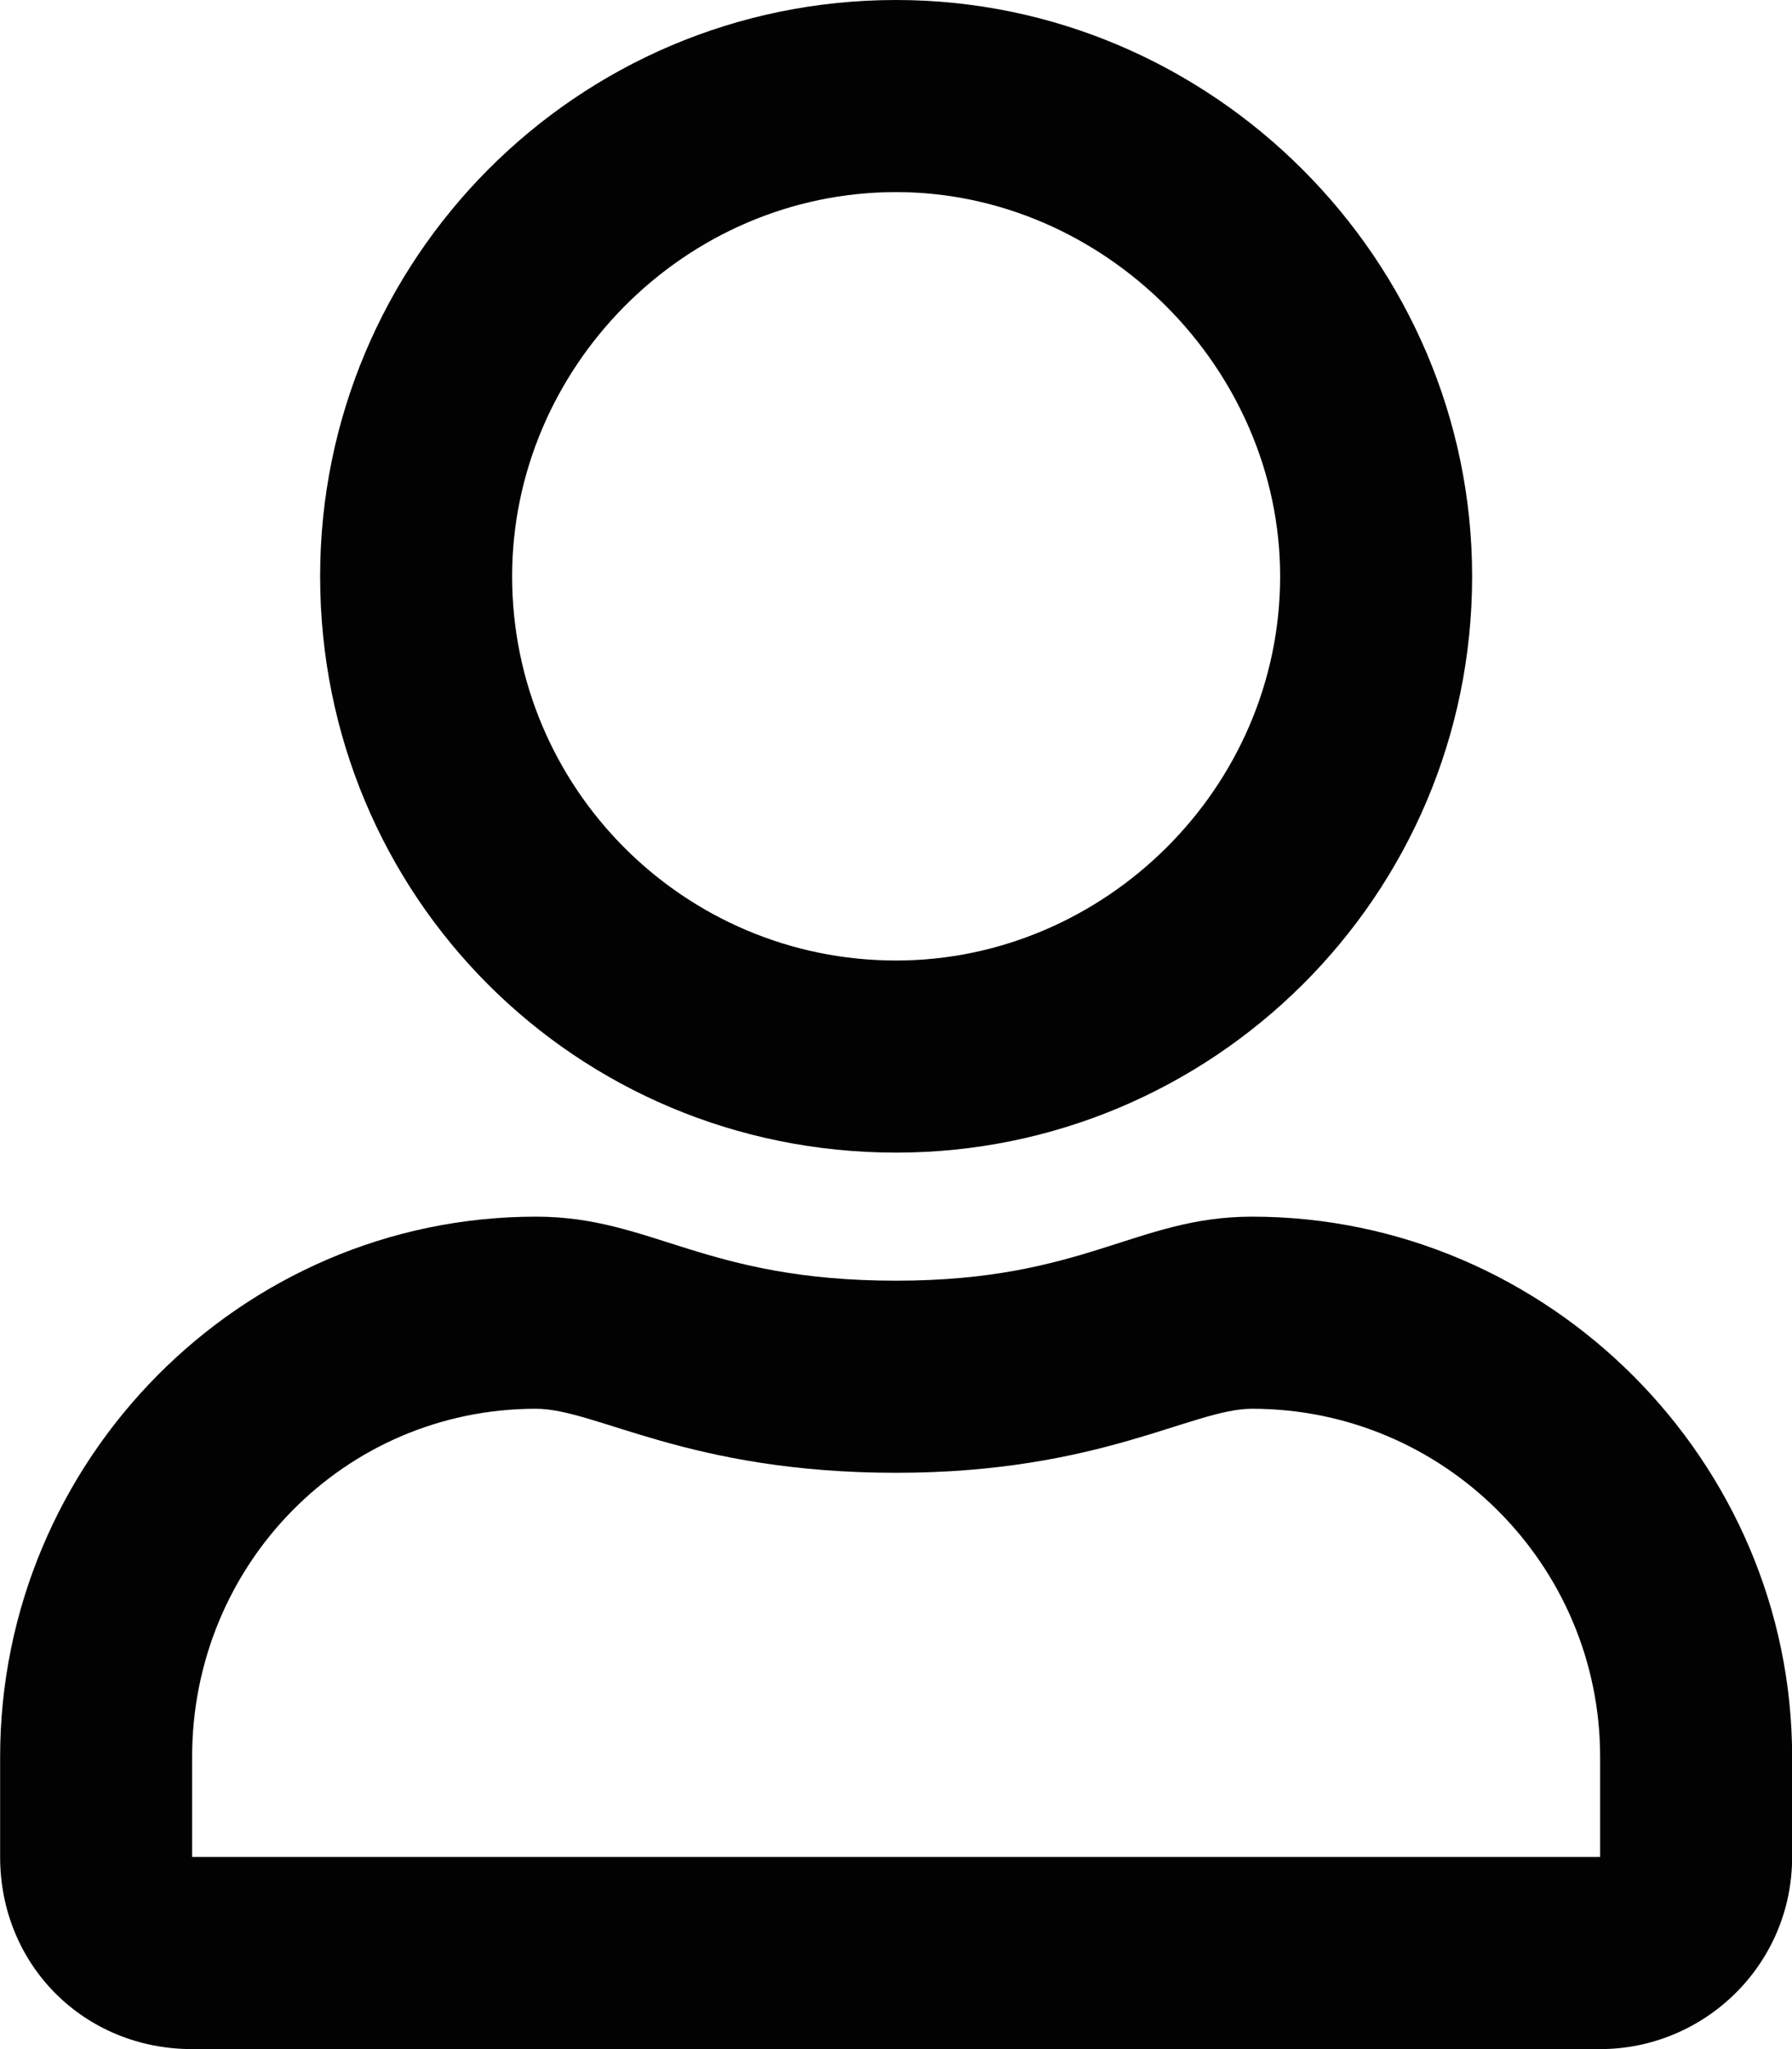 <svg width="14" height="16" viewBox="0 0 14 16" fill="none" xmlns="http://www.w3.org/2000/svg">
<path d="M9.782 9.5C8.876 9.5 8.47 10 7.001 10C5.501 10 5.095 9.5 4.188 9.5C1.876 9.5 0.001 11.406 0.001 13.719V14.5C0.001 15.344 0.657 16 1.501 16H12.501C13.313 16 14.001 15.344 14.001 14.5V13.719C14.001 11.406 12.095 9.5 9.782 9.5ZM12.501 14.5H1.501V13.719C1.501 12.219 2.688 11 4.188 11C4.657 11 5.376 11.5 7.001 11.5C8.595 11.5 9.313 11 9.782 11C11.282 11 12.501 12.219 12.501 13.719V14.5ZM7.001 9C9.47 9 11.501 7 11.501 4.5C11.501 2.031 9.47 0 7.001 0C4.501 0 2.501 2.031 2.501 4.5C2.501 7 4.501 9 7.001 9ZM7.001 1.5C8.626 1.5 10.001 2.875 10.001 4.5C10.001 6.156 8.626 7.5 7.001 7.5C5.345 7.5 4.001 6.156 4.001 4.5C4.001 2.875 5.345 1.5 7.001 1.5Z" fill="#020202"/>
</svg>
